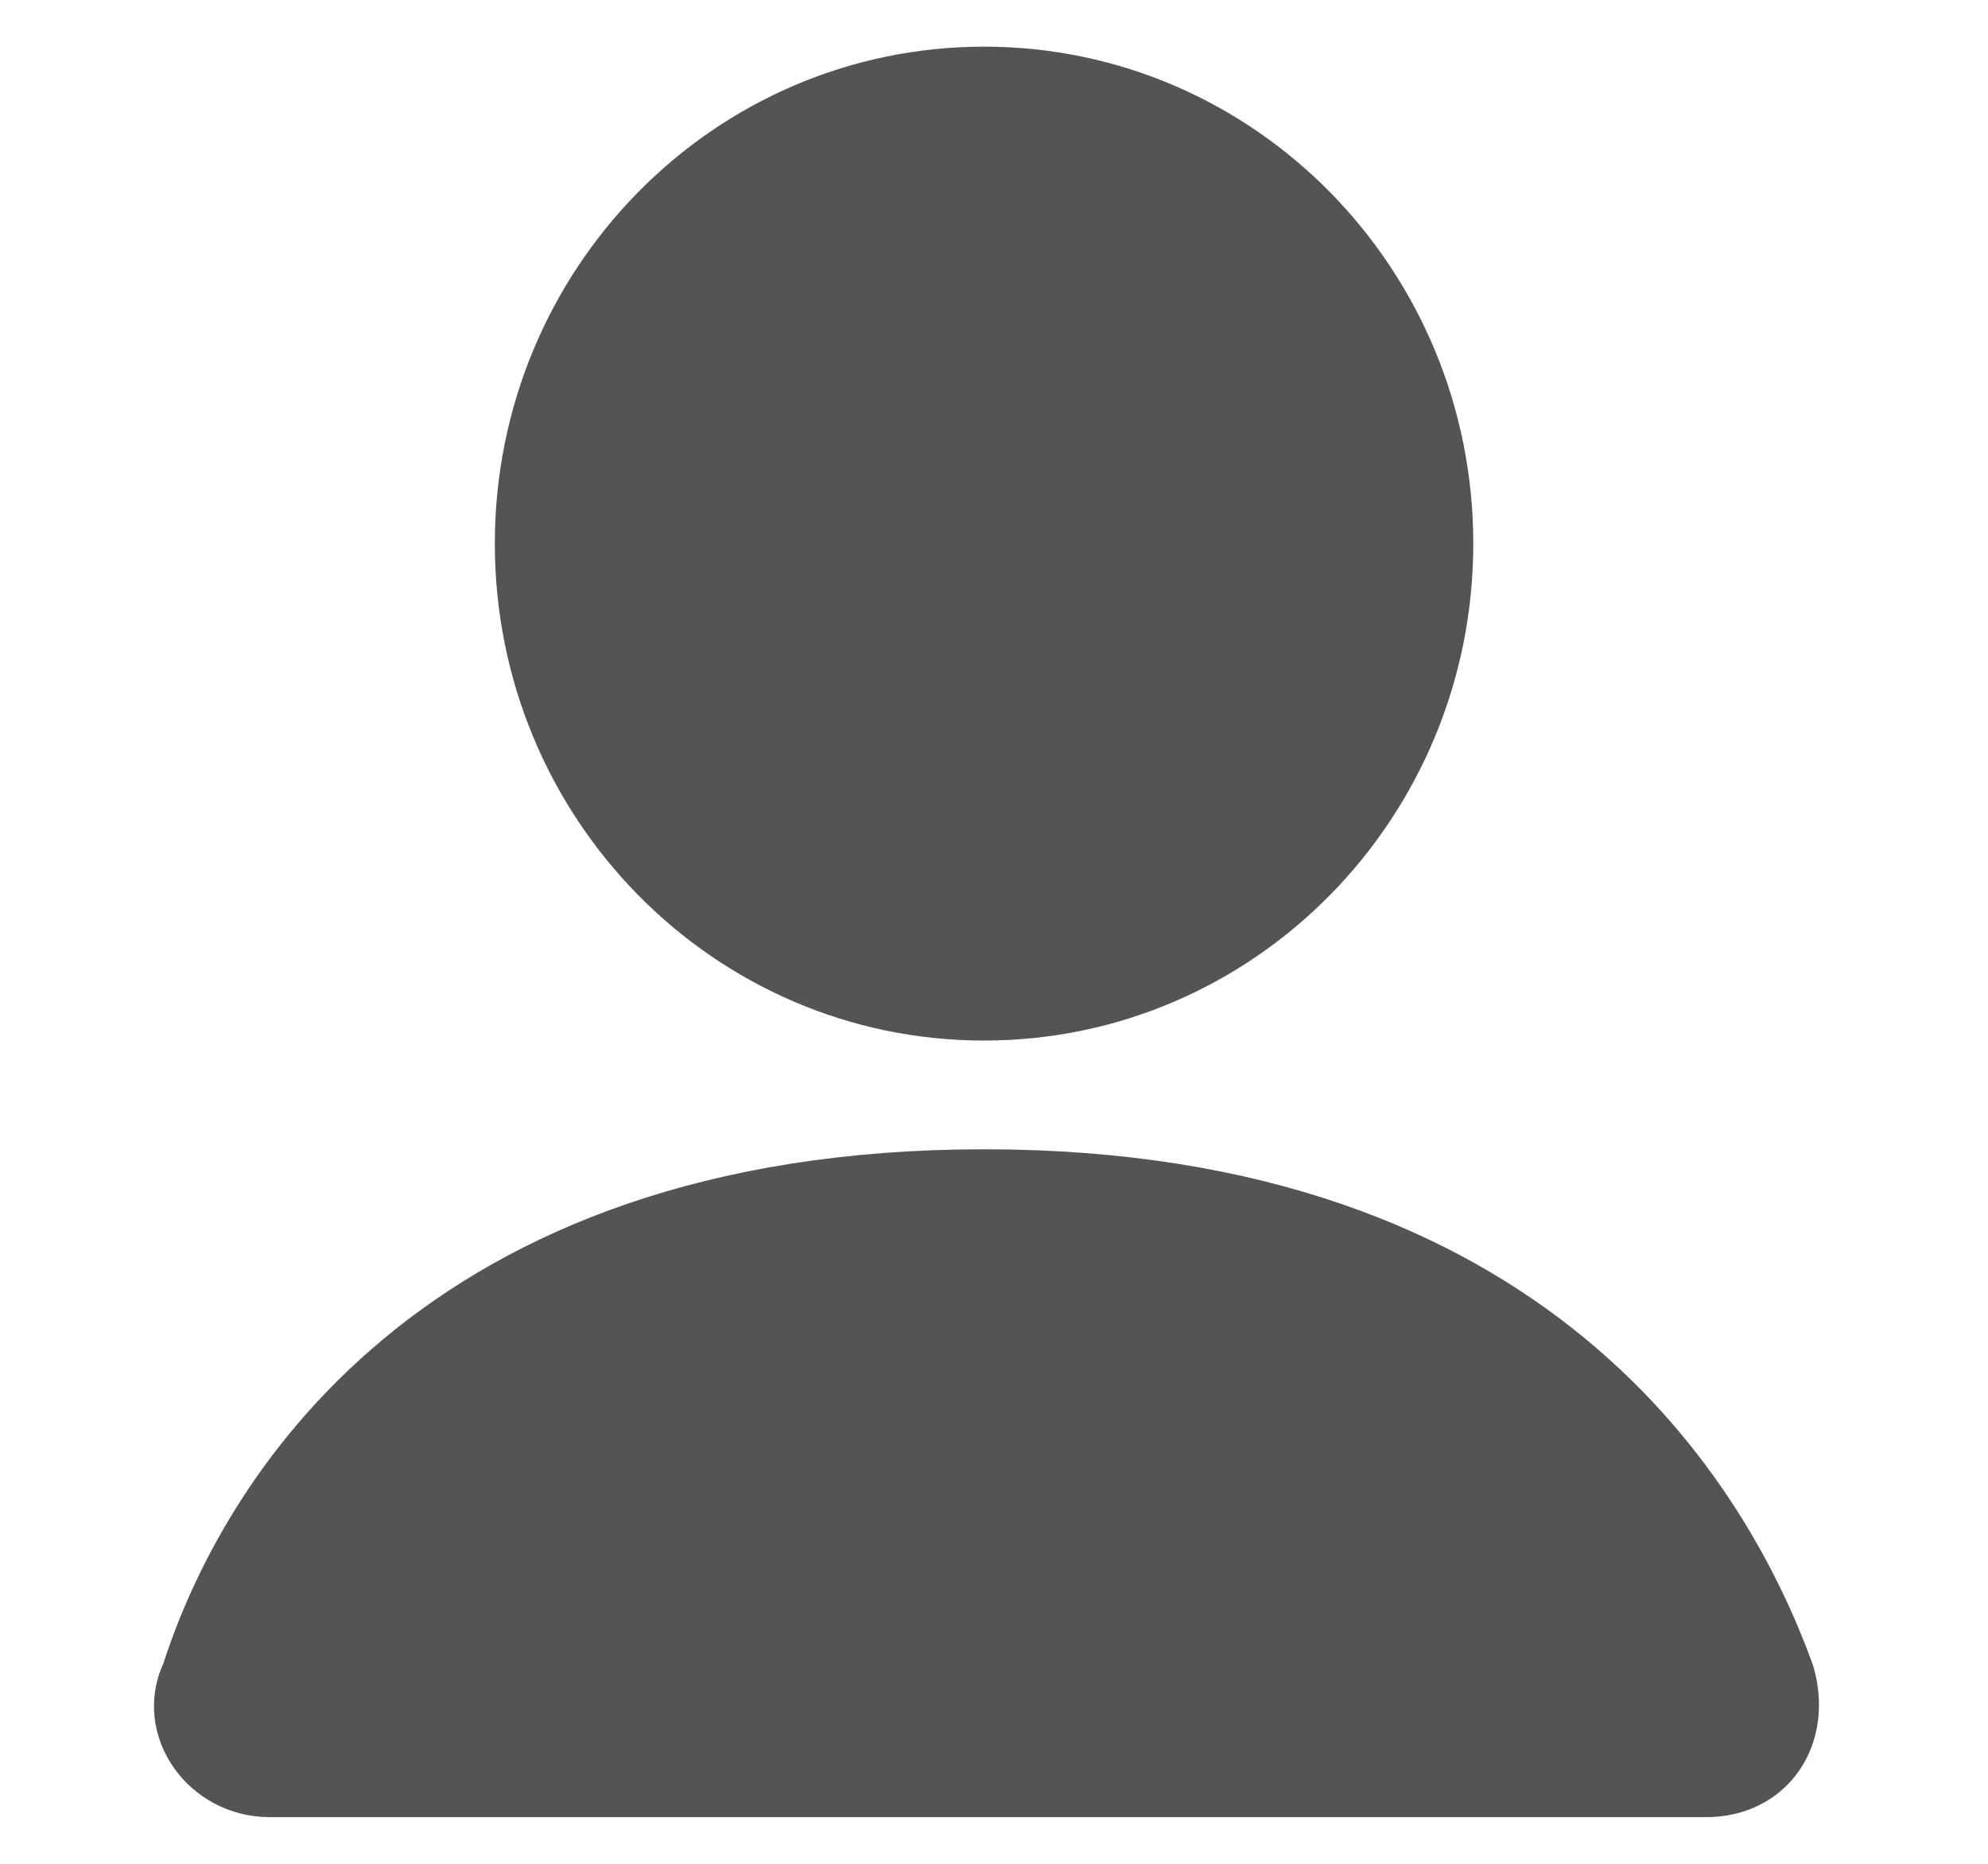 <svg width="16" height="15" viewBox="0 0 16 15" fill="none" xmlns="http://www.w3.org/2000/svg">
<path d="M2.17 14.312C1.732 14.312 1.42 13.875 1.607 13.5C2.045 12.125 3.545 9.562 7.92 9.562C12.295 9.562 13.795 12.125 14.295 13.5C14.42 13.938 14.17 14.312 13.732 14.312H2.17Z" fill="#545454" stroke="#545454" stroke-width="0.625"/>
<path d="M7.92 8.062C9.922 8.062 11.545 6.412 11.545 4.375C11.545 2.338 9.922 0.688 7.92 0.688C5.918 0.688 4.295 2.338 4.295 4.375C4.295 6.412 5.918 8.062 7.92 8.062Z" fill="#545454" stroke="#545454" stroke-width="0.625"/>
</svg>
